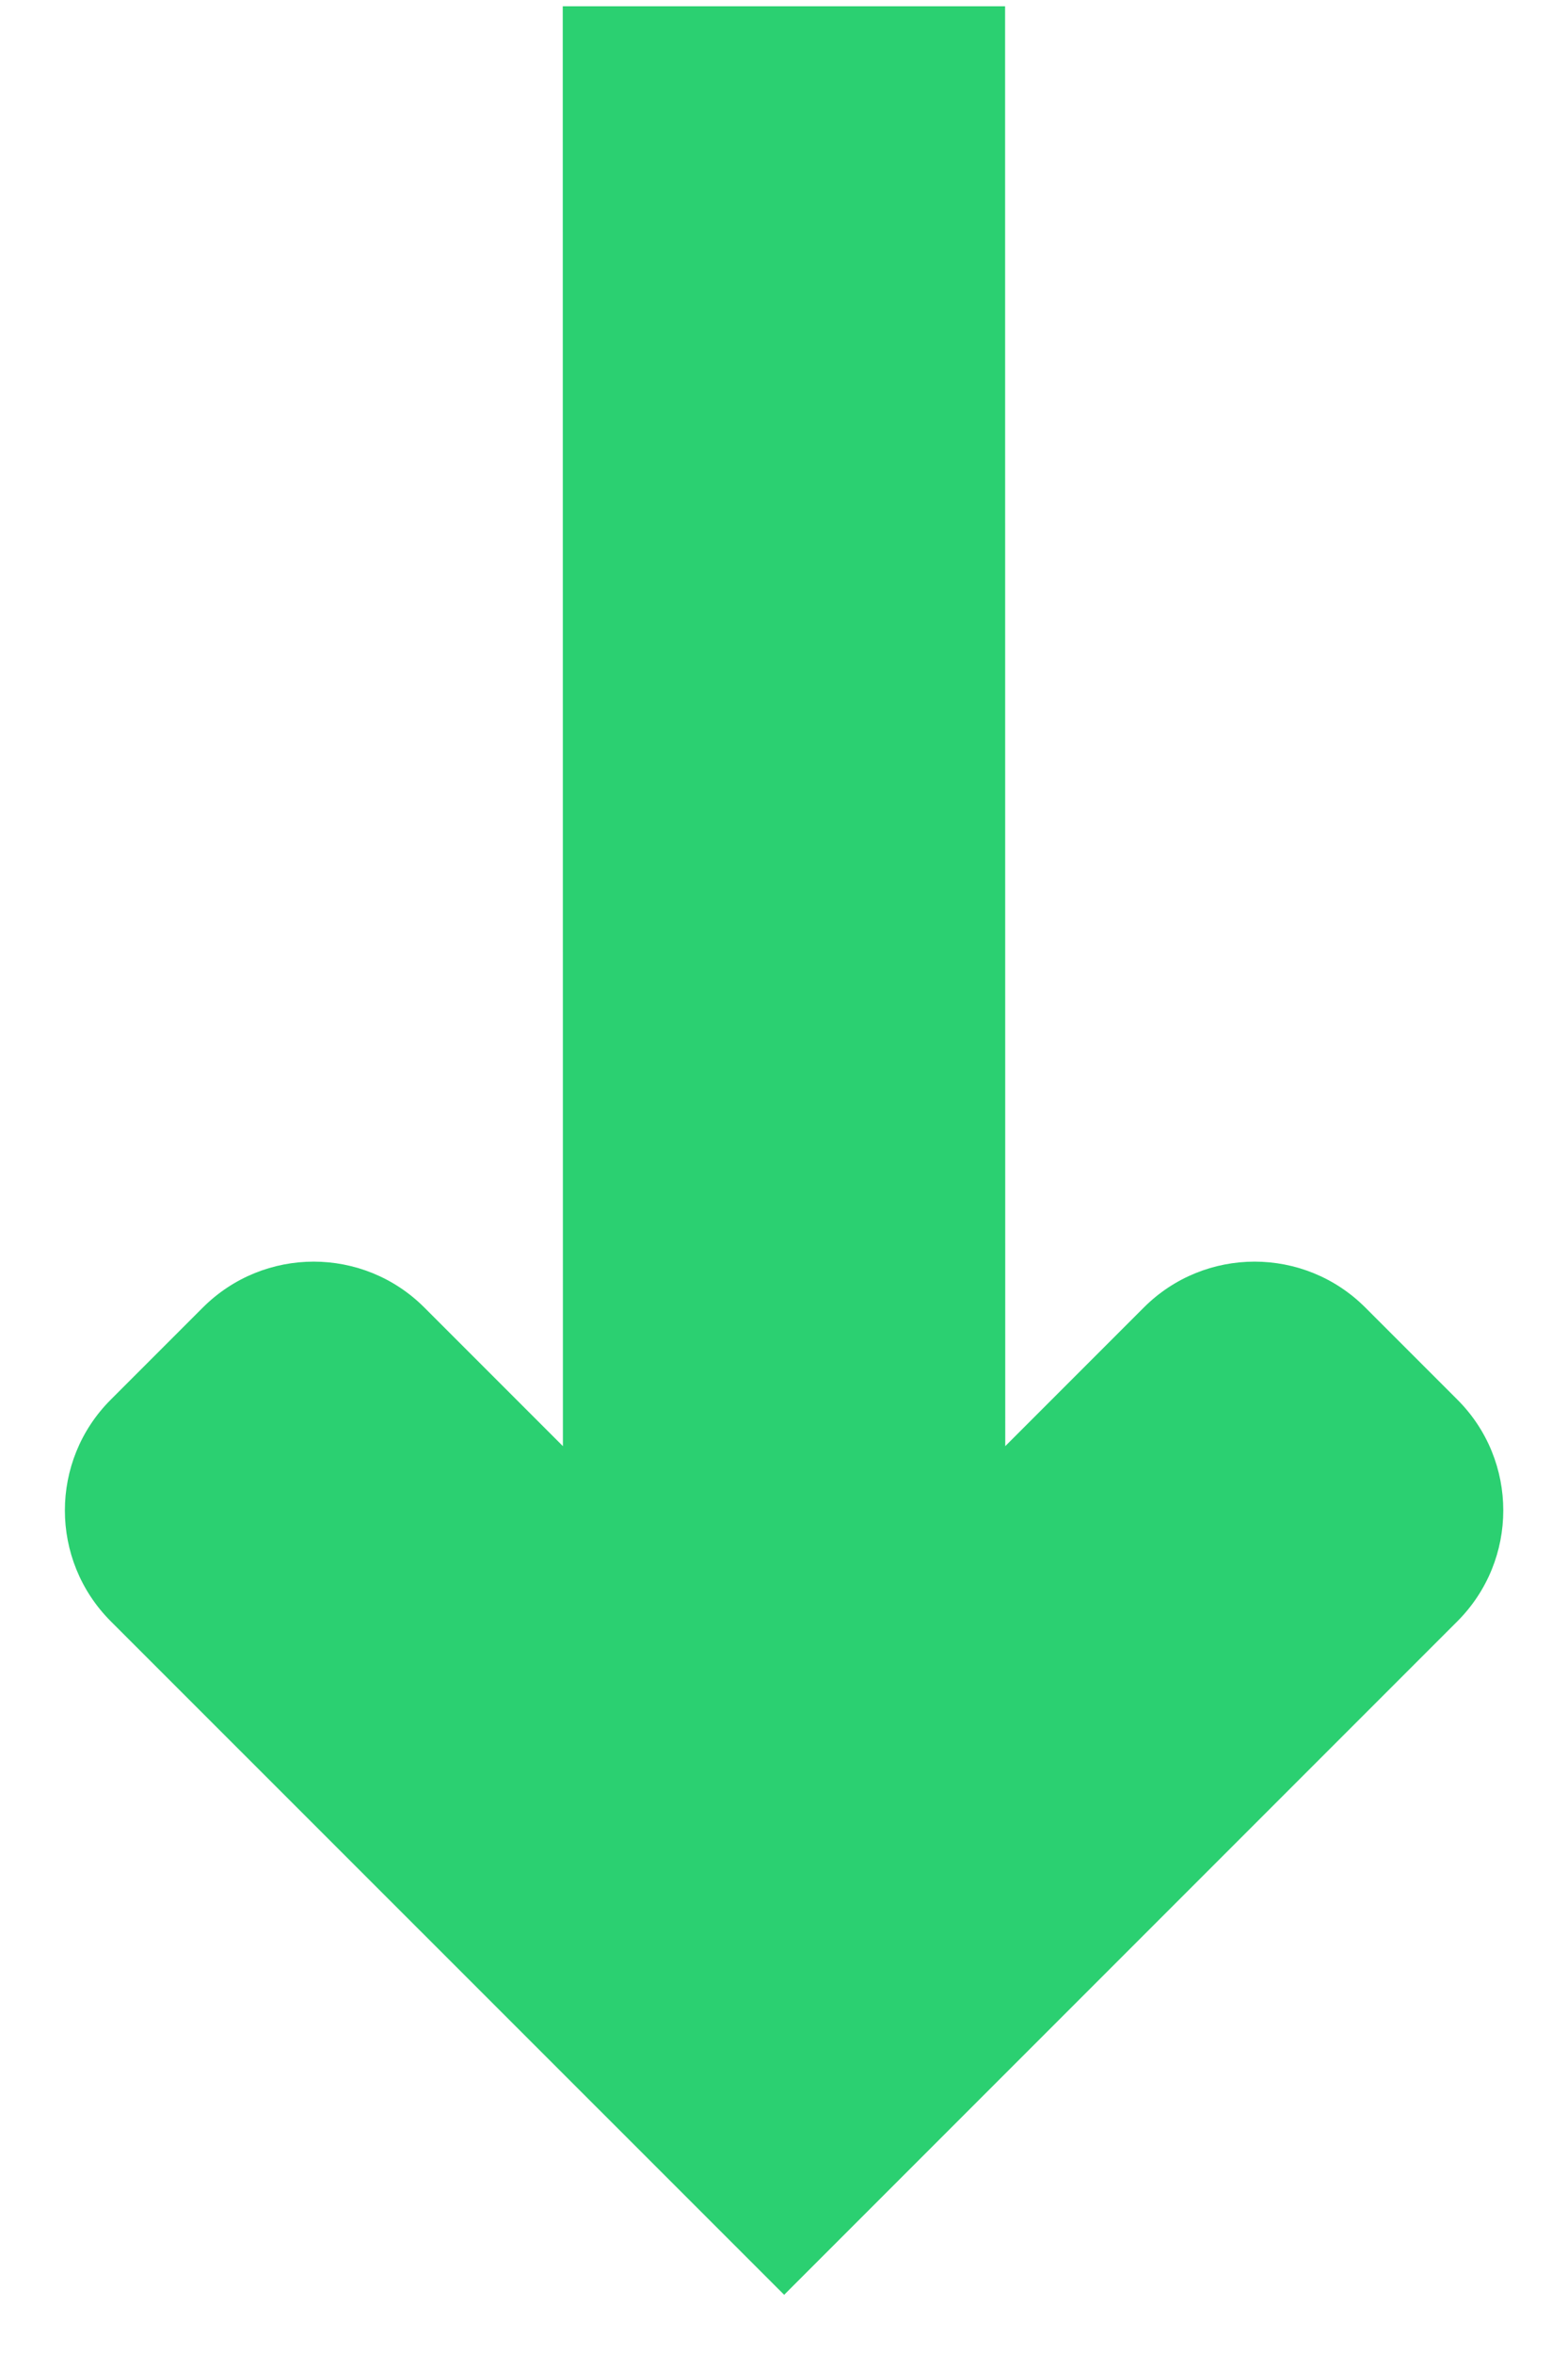 <svg width="10" height="15" viewBox="0 0 10 15" fill="none" xmlns="http://www.w3.org/2000/svg">
<path d="M9.294 10.336C9.685 9.945 9.685 9.312 9.294 8.922L8.708 8.336C8.318 7.945 7.684 7.945 7.294 8.336L6.411 9.219L6.41 0.04L3.589 0.04L3.59 9.219L2.707 8.336C2.317 7.945 1.684 7.945 1.293 8.336L0.707 8.922C0.316 9.312 0.316 9.945 0.707 10.336L5.001 14.629L9.294 10.336Z" fill="#2BD071"/>
</svg>
